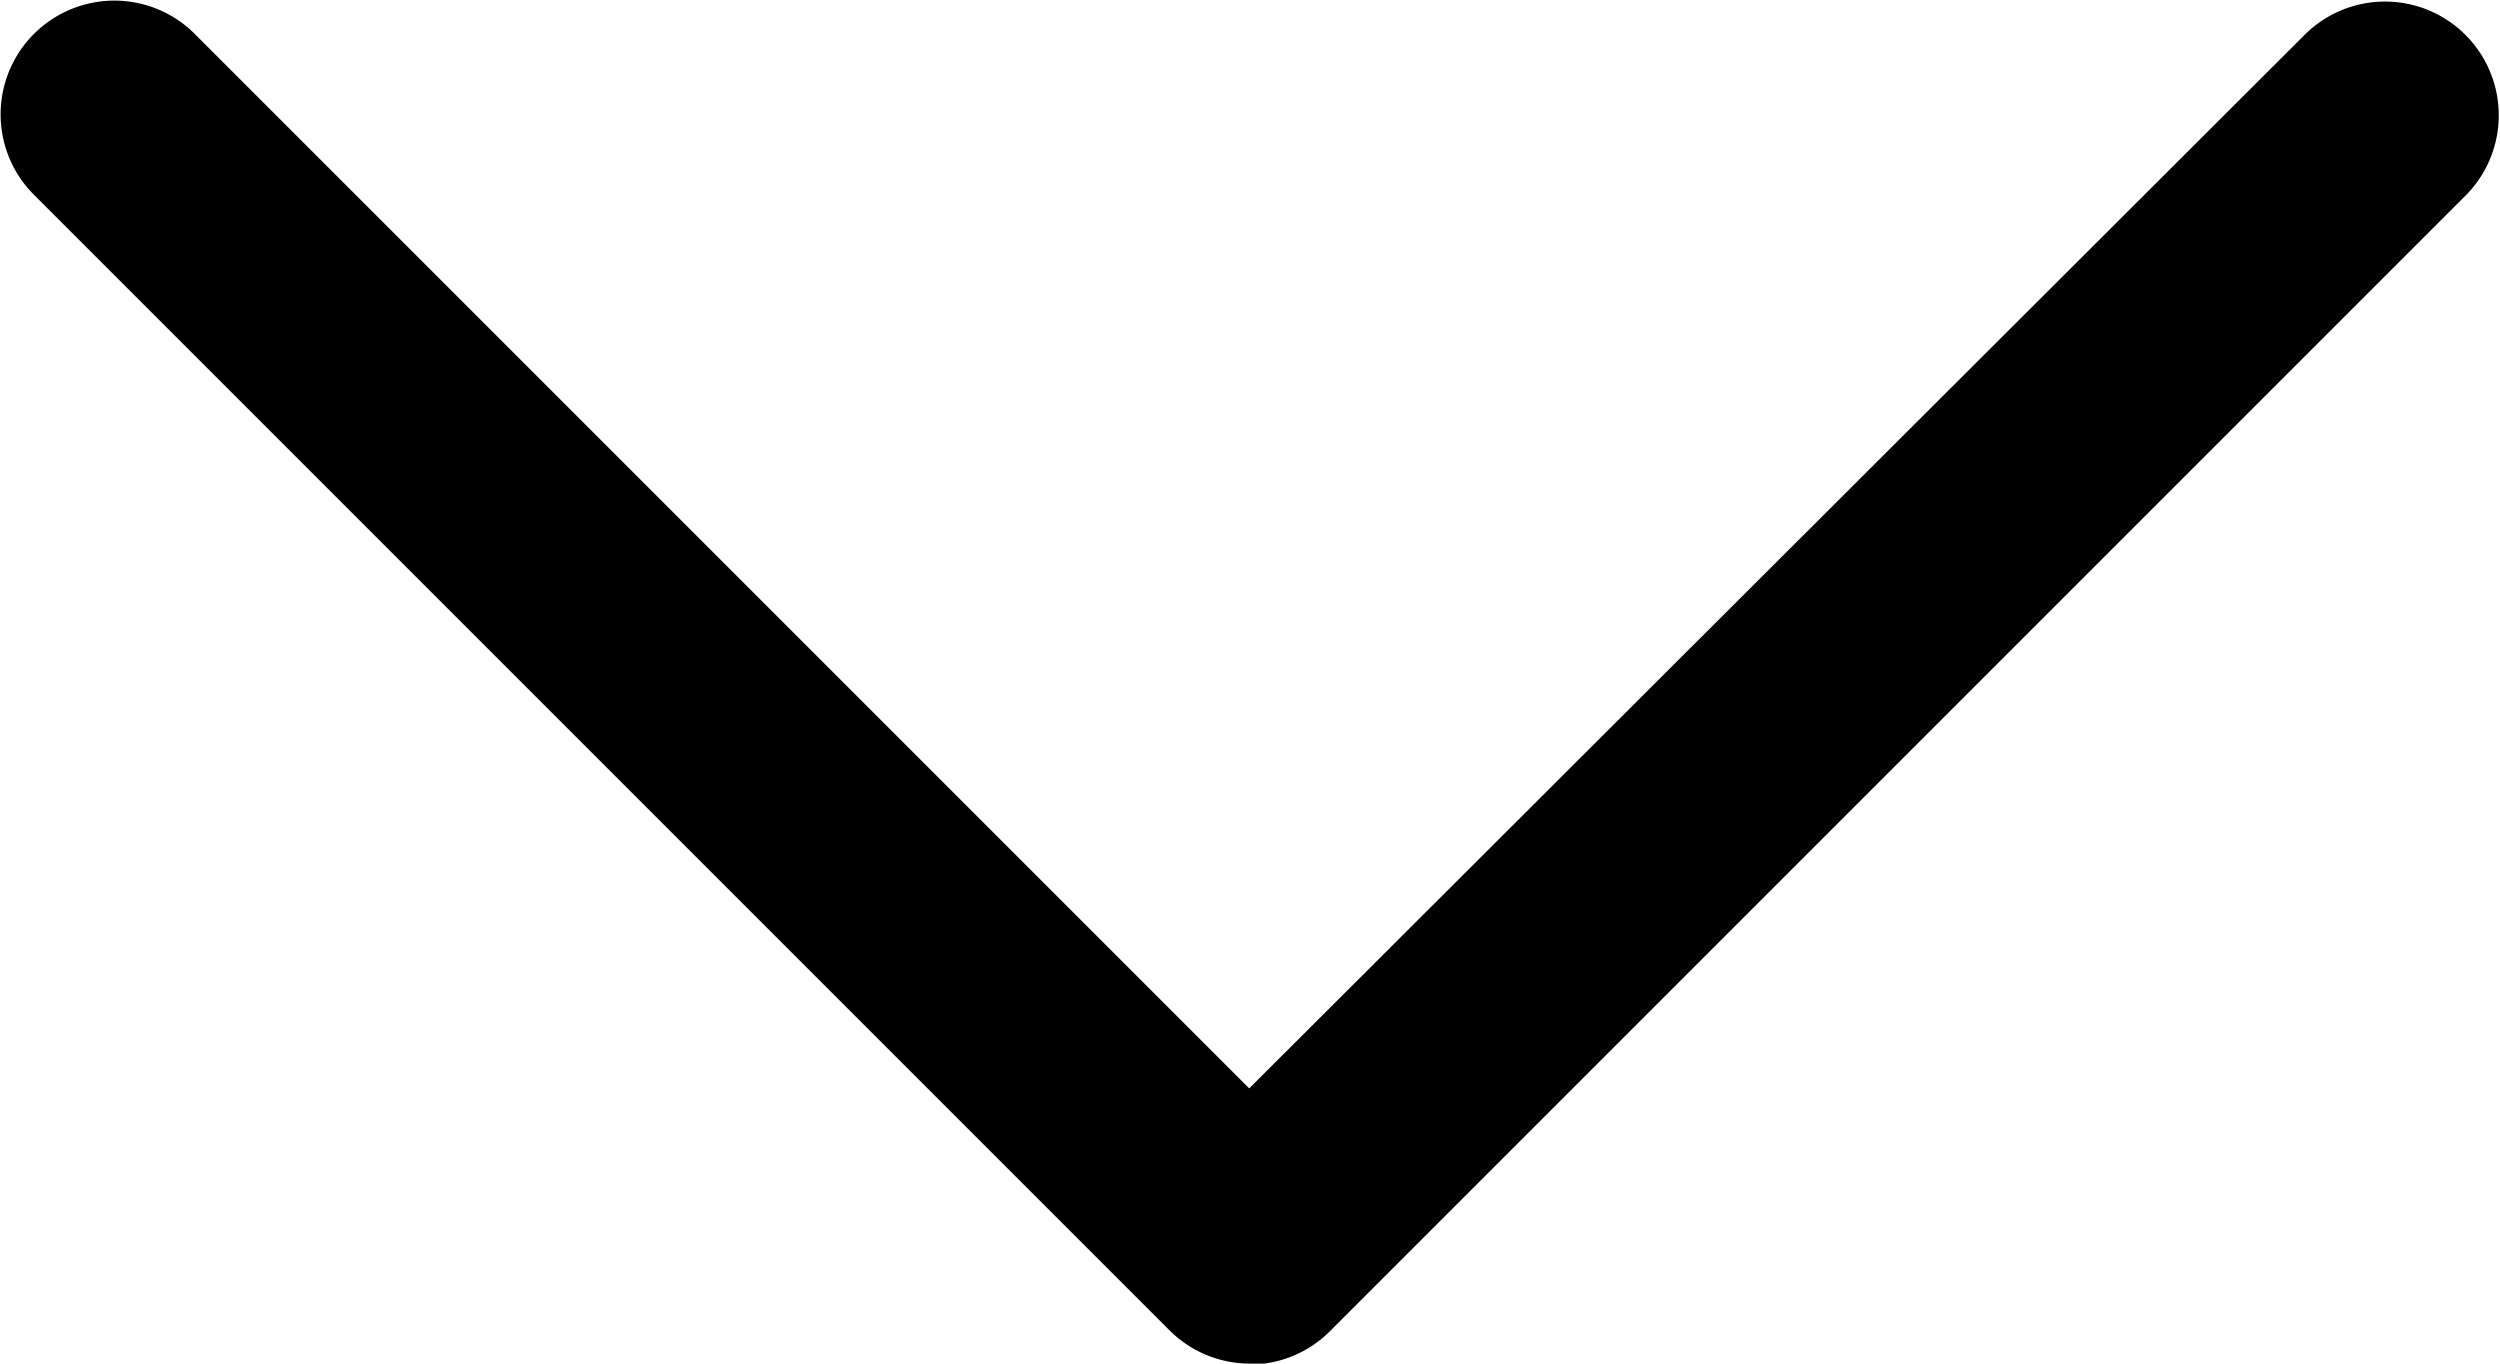 <svg xmlns="http://www.w3.org/2000/svg" width="7.913" height="4.316" viewBox="0 0 7.913 4.316">
  <path id="Down_Arrow_3_" d="M23.956,44.316a.359.359,0,0,1-.254-.105l-3.6-3.6a.36.36,0,0,1,.509-.509l3.343,3.343L27.3,40.105a.36.36,0,0,1,.509.509l-3.6,3.6a.359.359,0,0,1-.254.105Z" transform="translate(-20 -40)"/>
</svg>
